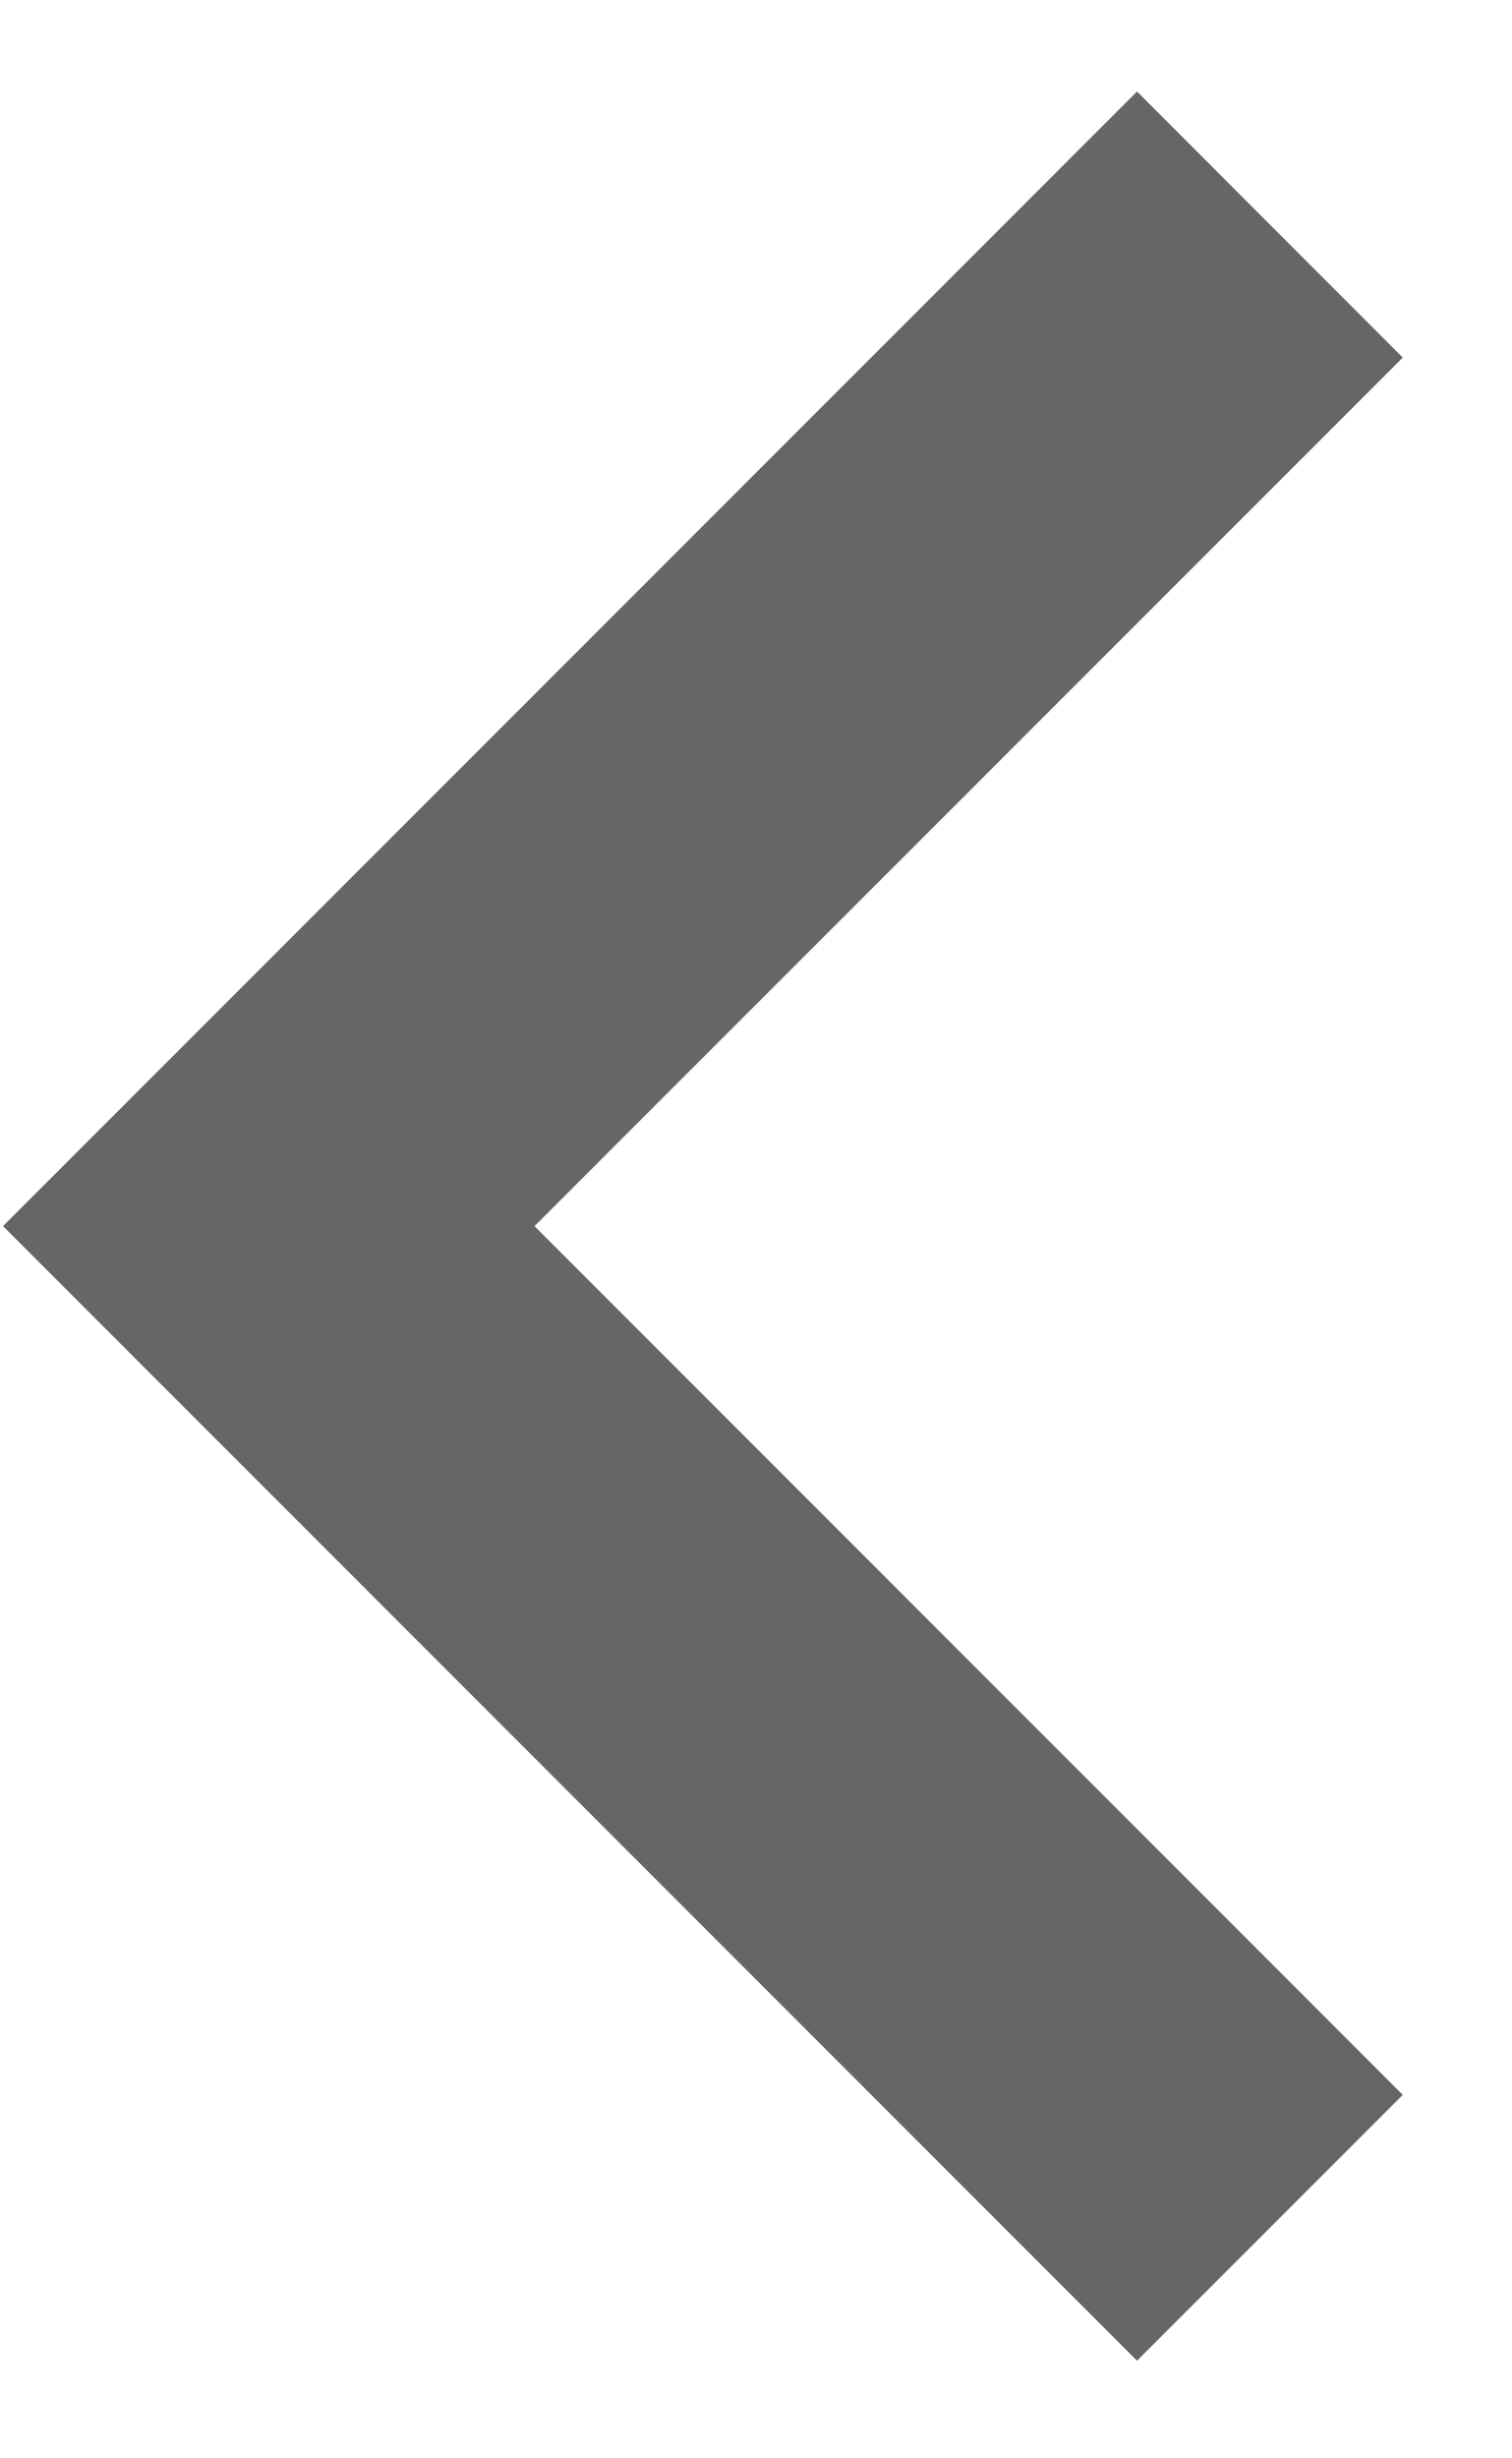 <svg width="8" height="13" viewBox="0 0 8 13" fill="none" xmlns="http://www.w3.org/2000/svg">
<path d="M7.422 11.078L6.016 12.484L0.016 6.484L6.016 0.484L7.422 1.891L2.828 6.484L7.422 11.078Z" fill="#666666"/>
</svg>
